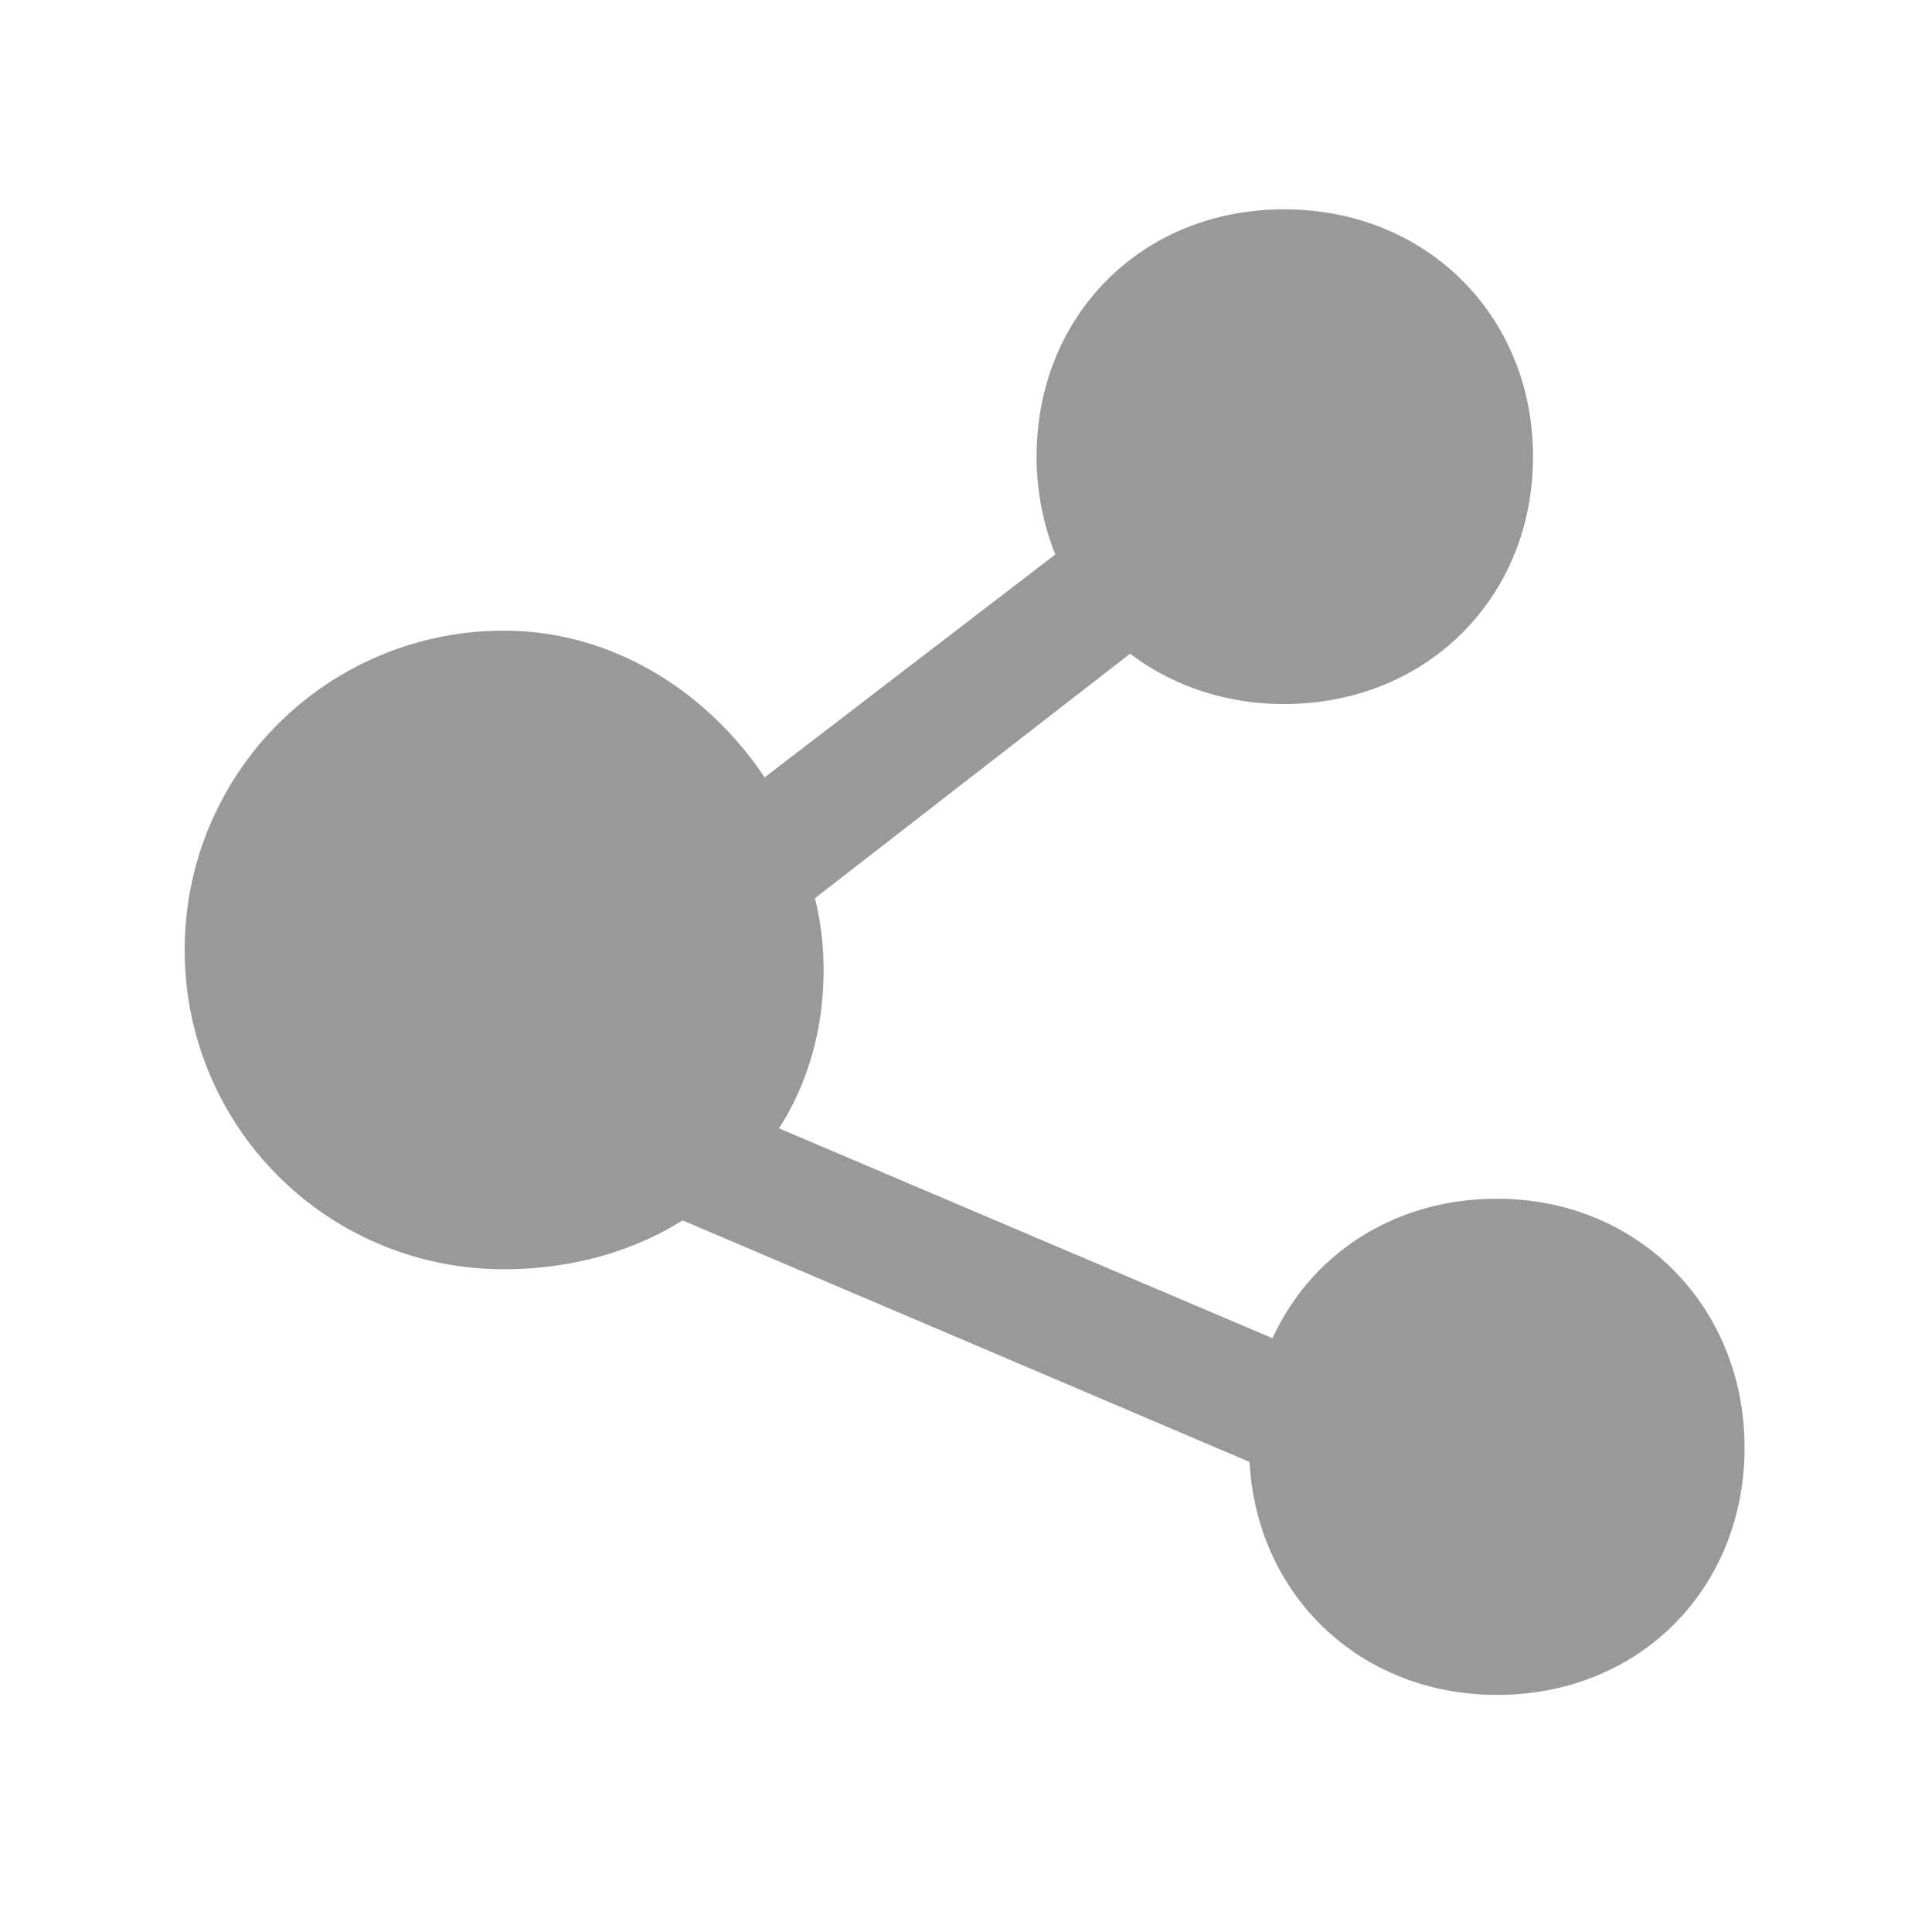 <svg class="icon" viewBox="0 0 1024 1024" version="1.1" xmlns="http://www.w3.org/2000/svg" p-id="4070" height="128" width="128"><path d="M793.452 635.361c-54.119 0-98.367 28.969-118.974 73.94L412.887 598.031c15.258-23.642 23.641-52.611 23.641-83.851 0-12.945-1.528-25.912-4.584-38.115l167.022-129.586c22.135 16.766 50.361 26.677 81.622 26.677 75.51 0 131.941-56.409 131.941-131.092 0-74.704-56.452-131.114-131.941-131.114-75.51 0-131.177 56.409-131.177 131.114 0 19.058 3.82 36.588 9.911 51.826L405.246 412.035c-30.497-45.735-80.837-77.76-138.032-77.76A168.89 168.89 0 0 0 97.902 503.506a168.89 168.89 0 0 0 169.314 169.208c35.081 0 67.87-9.126 94.568-25.892l300.513 128.036c3.82 70.884 58.723 123.473 131.156 123.473 75.531 0 131.198-56.389 131.198-131.092 0-74.704-56.452-131.877-131.177-131.877z" fill="#999999" p-id="4071"></path></svg>